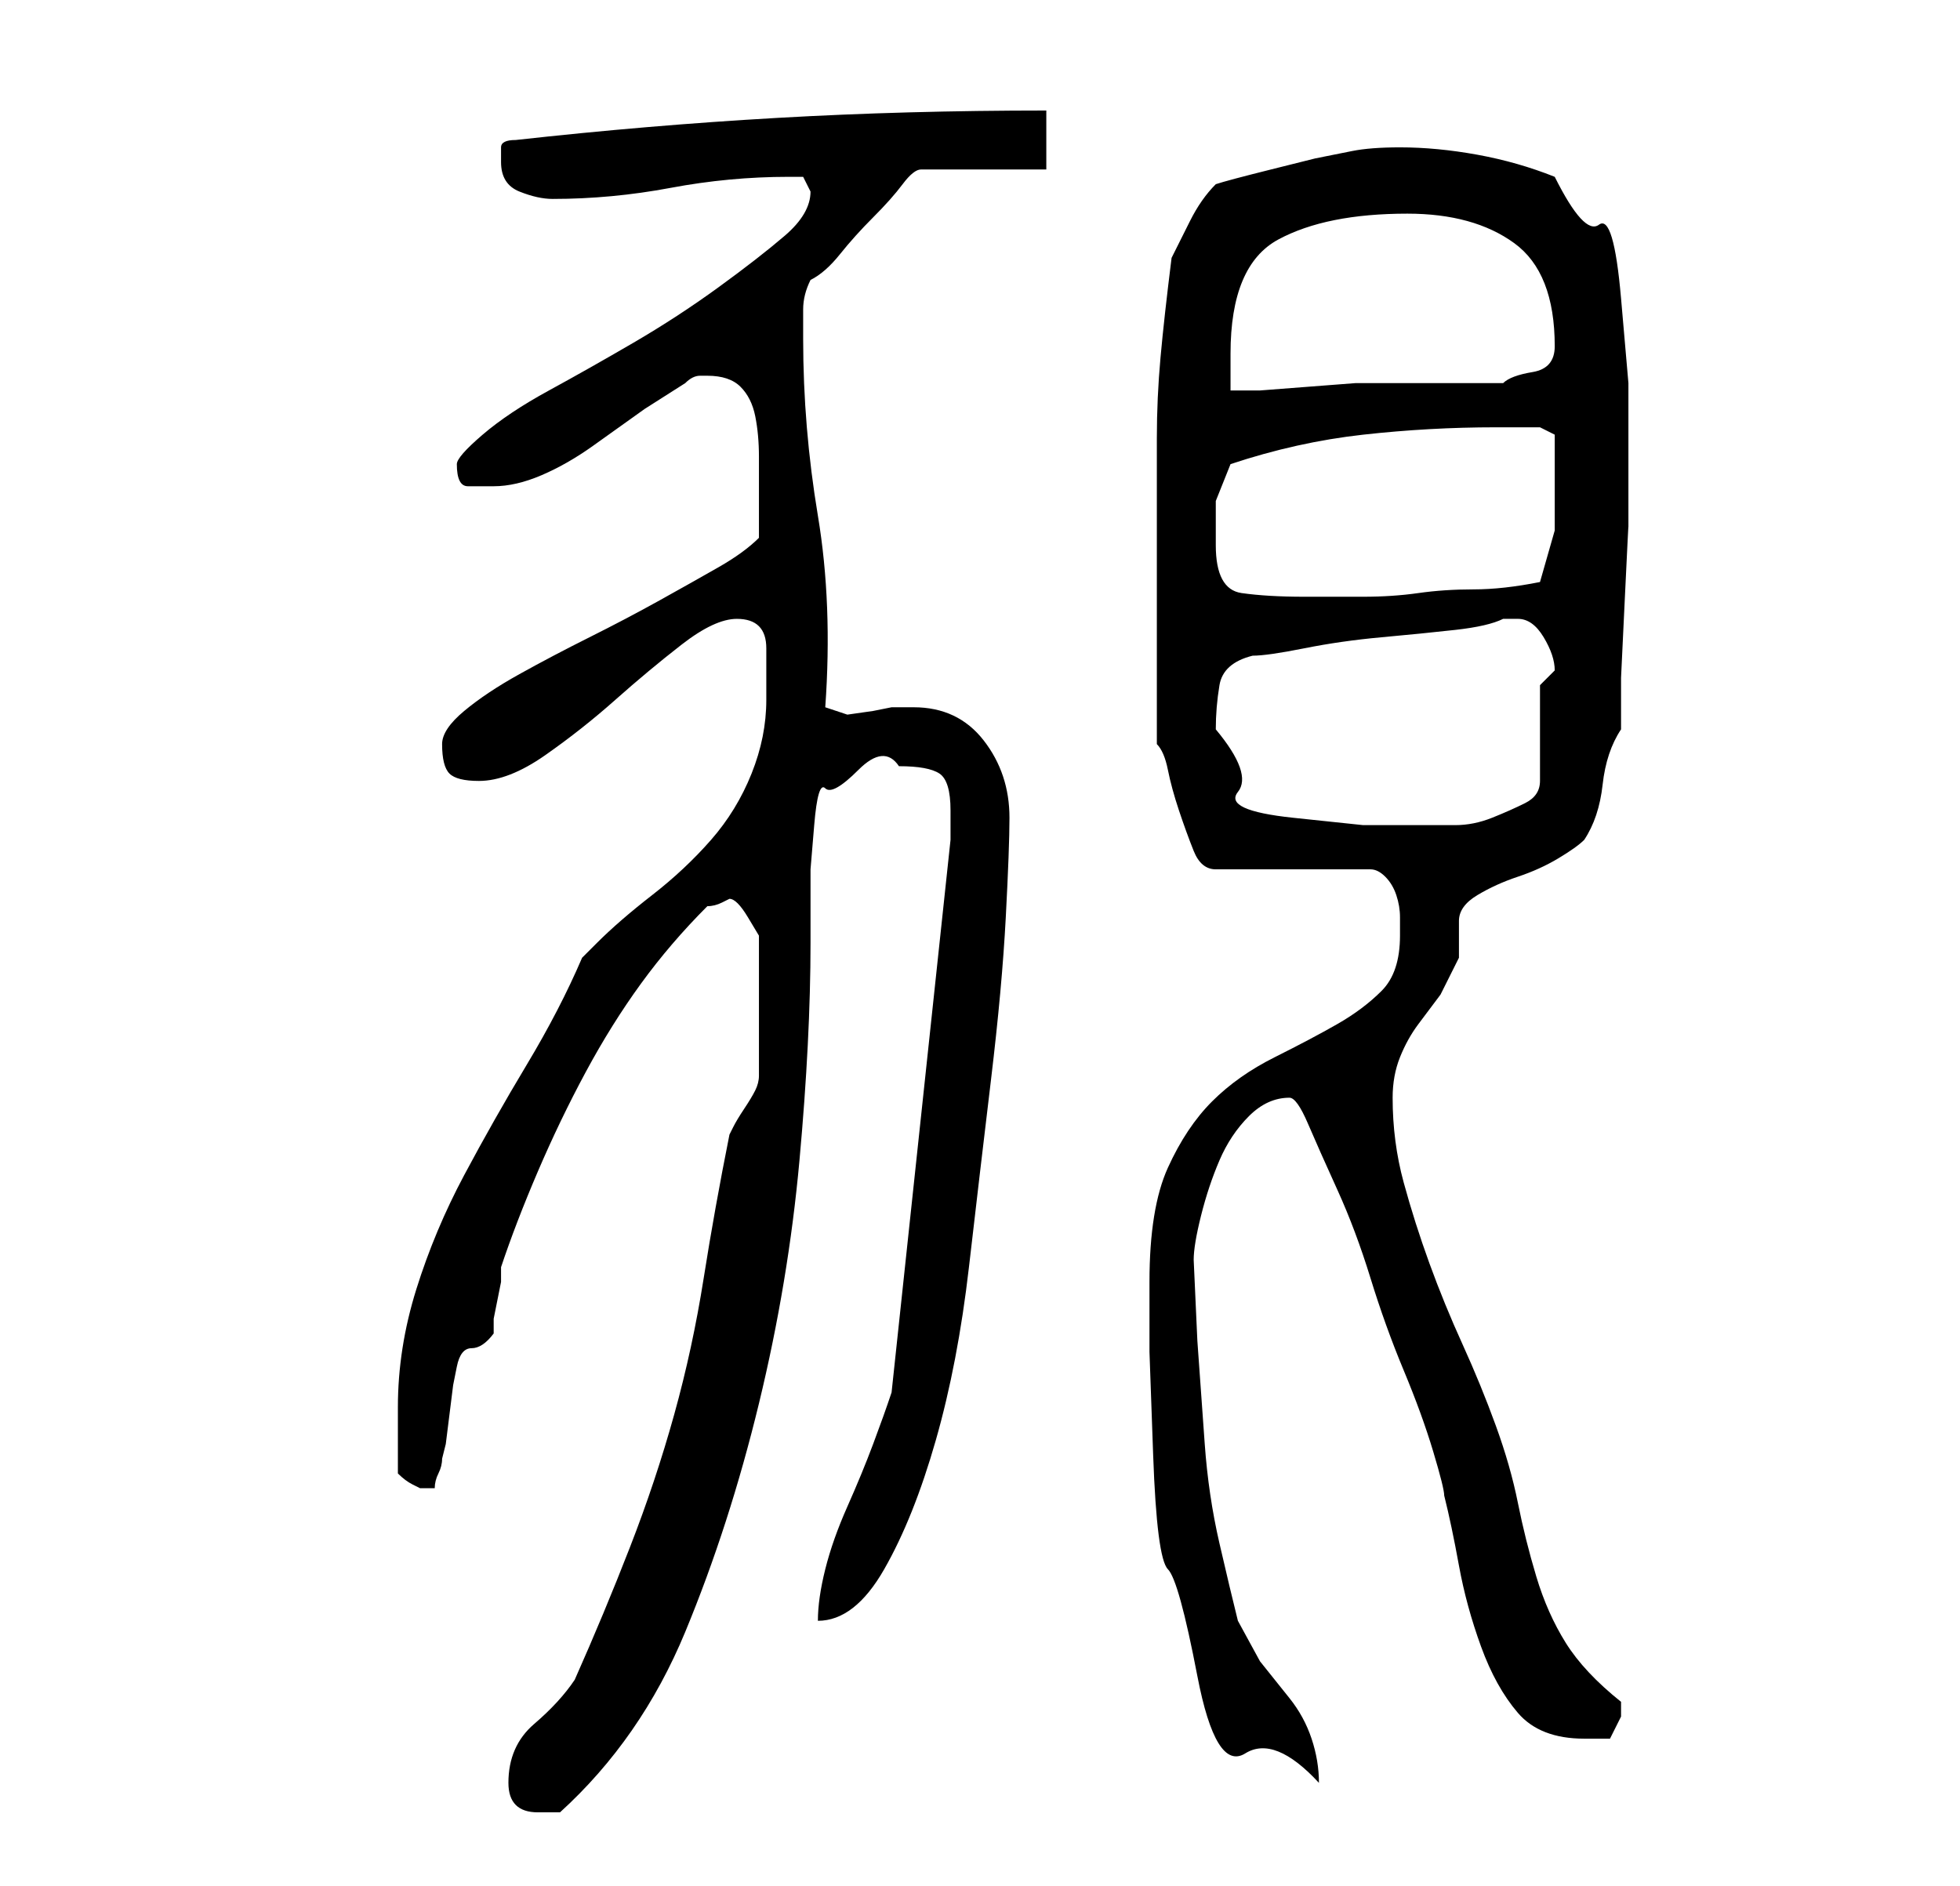 <?xml version="1.0" standalone="no"?>
<!DOCTYPE svg PUBLIC "-//W3C//DTD SVG 1.1//EN" "http://www.w3.org/Graphics/SVG/1.1/DTD/svg11.dtd" >
<svg xmlns="http://www.w3.org/2000/svg" xmlns:xlink="http://www.w3.org/1999/xlink" version="1.1" viewBox="-10 0 266 256">
   <path fill="currentColor"
d="M59 242q0 2 1 3t3 1h3q11 -10 17 -24.5t10 -31t5.5 -33t1.5 -29.5v-4v-6t0.5 -6t1.5 -5t4.5 -2.5t5.5 -0.5q4 0 5.5 1t1.5 5v4l-8 75q-1 3 -2.5 7t-3.5 8.5t-3 8.5t-1 7q5 0 9 -7t7 -17.5t4.5 -23.5t3 -25.5t2 -22t0.5 -13.5q0 -6 -3.5 -10.5t-9.5 -4.5h-3l-2.5 0.5
t-3.5 0.5l-1.5 -0.5l-1.5 -0.5q1 -14 -1 -26t-2 -24v-4q0 -2 1 -4q2 -1 4 -3.5t4.5 -5t4 -4.5t2.5 -2h17v-8q-19 0 -36.5 1t-35.5 3q-2 0 -2 1v2q0 3 2.5 4t4.5 1q8 0 16 -1.5t16 -1.5h2t1 2q0 3 -3.5 6t-9 7t-11.5 7.5t-11.5 6.5t-9 6t-3.5 4q0 3 1.5 3h3.5q3 0 6.5 -1.5
t7 -4l7 -5t5.5 -3.5q1 -1 2 -1h1q3 0 4.5 1.5t2 4t0.5 5.5v4v3.5v3.5q-2 2 -5.5 4t-8 4.5t-9.5 5t-9.5 5t-7.5 5t-3 4.5q0 3 1 4t4 1q4 0 9 -3.5t9.5 -7.5t9 -7.5t7.5 -3.5q2 0 3 1t1 3v4v3q0 5 -2 10t-5.5 9t-8 7.5t-7.5 6.5l-2 2q-3 7 -7.5 14.5t-8.5 15t-6.5 15.5
t-2.5 16v4.5v4.5q1 1 2 1.5l1 0.5h0.5h0.5h1q0 -1 0.5 -2t0.5 -2l0.5 -2t0.5 -4t0.5 -4t0.5 -2.5t2 -2.5t3 -2v-2t0.5 -2.5t0.5 -2.5v-2q2 -6 5 -13t6.5 -13.5t7.5 -12t9 -10.5q1 0 2 -0.5l1 -0.5q1 0 2.5 2.5l1.5 2.5v4.5v5.5v5v4q0 1 -0.5 2t-1.5 2.5t-1.5 2.5l-0.5 1
q-2 10 -3.5 19.5t-4 18.5t-6 18t-7.5 18q-2 3 -5.5 6t-3.5 8zM146 174v9.5t0.5 14t2 15.5t4 14.5t6.5 10.5t10 4q0 -3 -1 -6t-3 -5.5l-4 -5t-3 -5.5q-1 -4 -2.5 -10.5t-2 -13.5l-1 -14t-0.5 -11q0 -2 1 -6t2.5 -7.5t4 -6t5.5 -2.5q1 0 2.5 3.5t4 9t4.5 12t4.5 12.5t4 11
t1.5 6q1 4 2 9.5t3 11t5 9t9 3.5h3.5t1.5 -3v-1v-1q-5 -4 -7.5 -8t-4 -9t-2.5 -10t-3 -10.5t-4.5 -11t-4.5 -11t-3.5 -11t-1.5 -11.5q0 -3 1 -5.5t2.5 -4.5l3 -4t2.5 -5v-2v-3q0 -2 2.5 -3.5t5.5 -2.5t5.5 -2.5t3.5 -2.5q2 -3 2.5 -7.5t2.5 -7.5v-7t0.5 -10.5t0.5 -10v-6.5
v-3v-10t-1 -11.5t-3 -10t-6 -6.5q-5 -2 -10.5 -3t-10.5 -1q-4 0 -6.5 0.5l-5 1t-6 1.5t-7.5 2q-2 2 -3.5 5l-2.5 5q-1 8 -1.5 13.5t-0.5 11v10.5v13v3v6v5v4q1 1 1.5 3.5t1.5 5.5t2 5.5t3 2.5h21q1 0 2 1t1.5 2.5t0.5 3v2.5q0 5 -2.5 7.5t-6 4.5t-8.5 4.5t-8.5 6t-6 9
t-2.5 15.5zM155 99q0 -3 0.5 -6t4.5 -4q2 0 7 -1t10.5 -1.5t10 -1t6.5 -1.5h2q2 0 3.5 2.5t1.5 4.5l-1 1l-1 1v13q0 2 -2 3t-4.5 2t-5 1h-3.5h-9t-9.5 -1t-7.5 -3.5t-3 -8.5zM155 74v-6t2 -5q9 -3 18 -4t18 -1h3h3l2 1v3v4v6t-2 7q-5 1 -9 1t-7.5 0.5t-7.5 0.5h-8
q-5 0 -8.5 -0.5t-3.5 -6.5zM181 29q9 0 14.5 4t5.5 14q0 3 -3 3.5t-4 1.5h-3h-5h-4h-3h-5t-6.5 0.5t-6.5 0.5h-4v-5q0 -12 6.5 -15.5t17.5 -3.5z" />
</svg>
